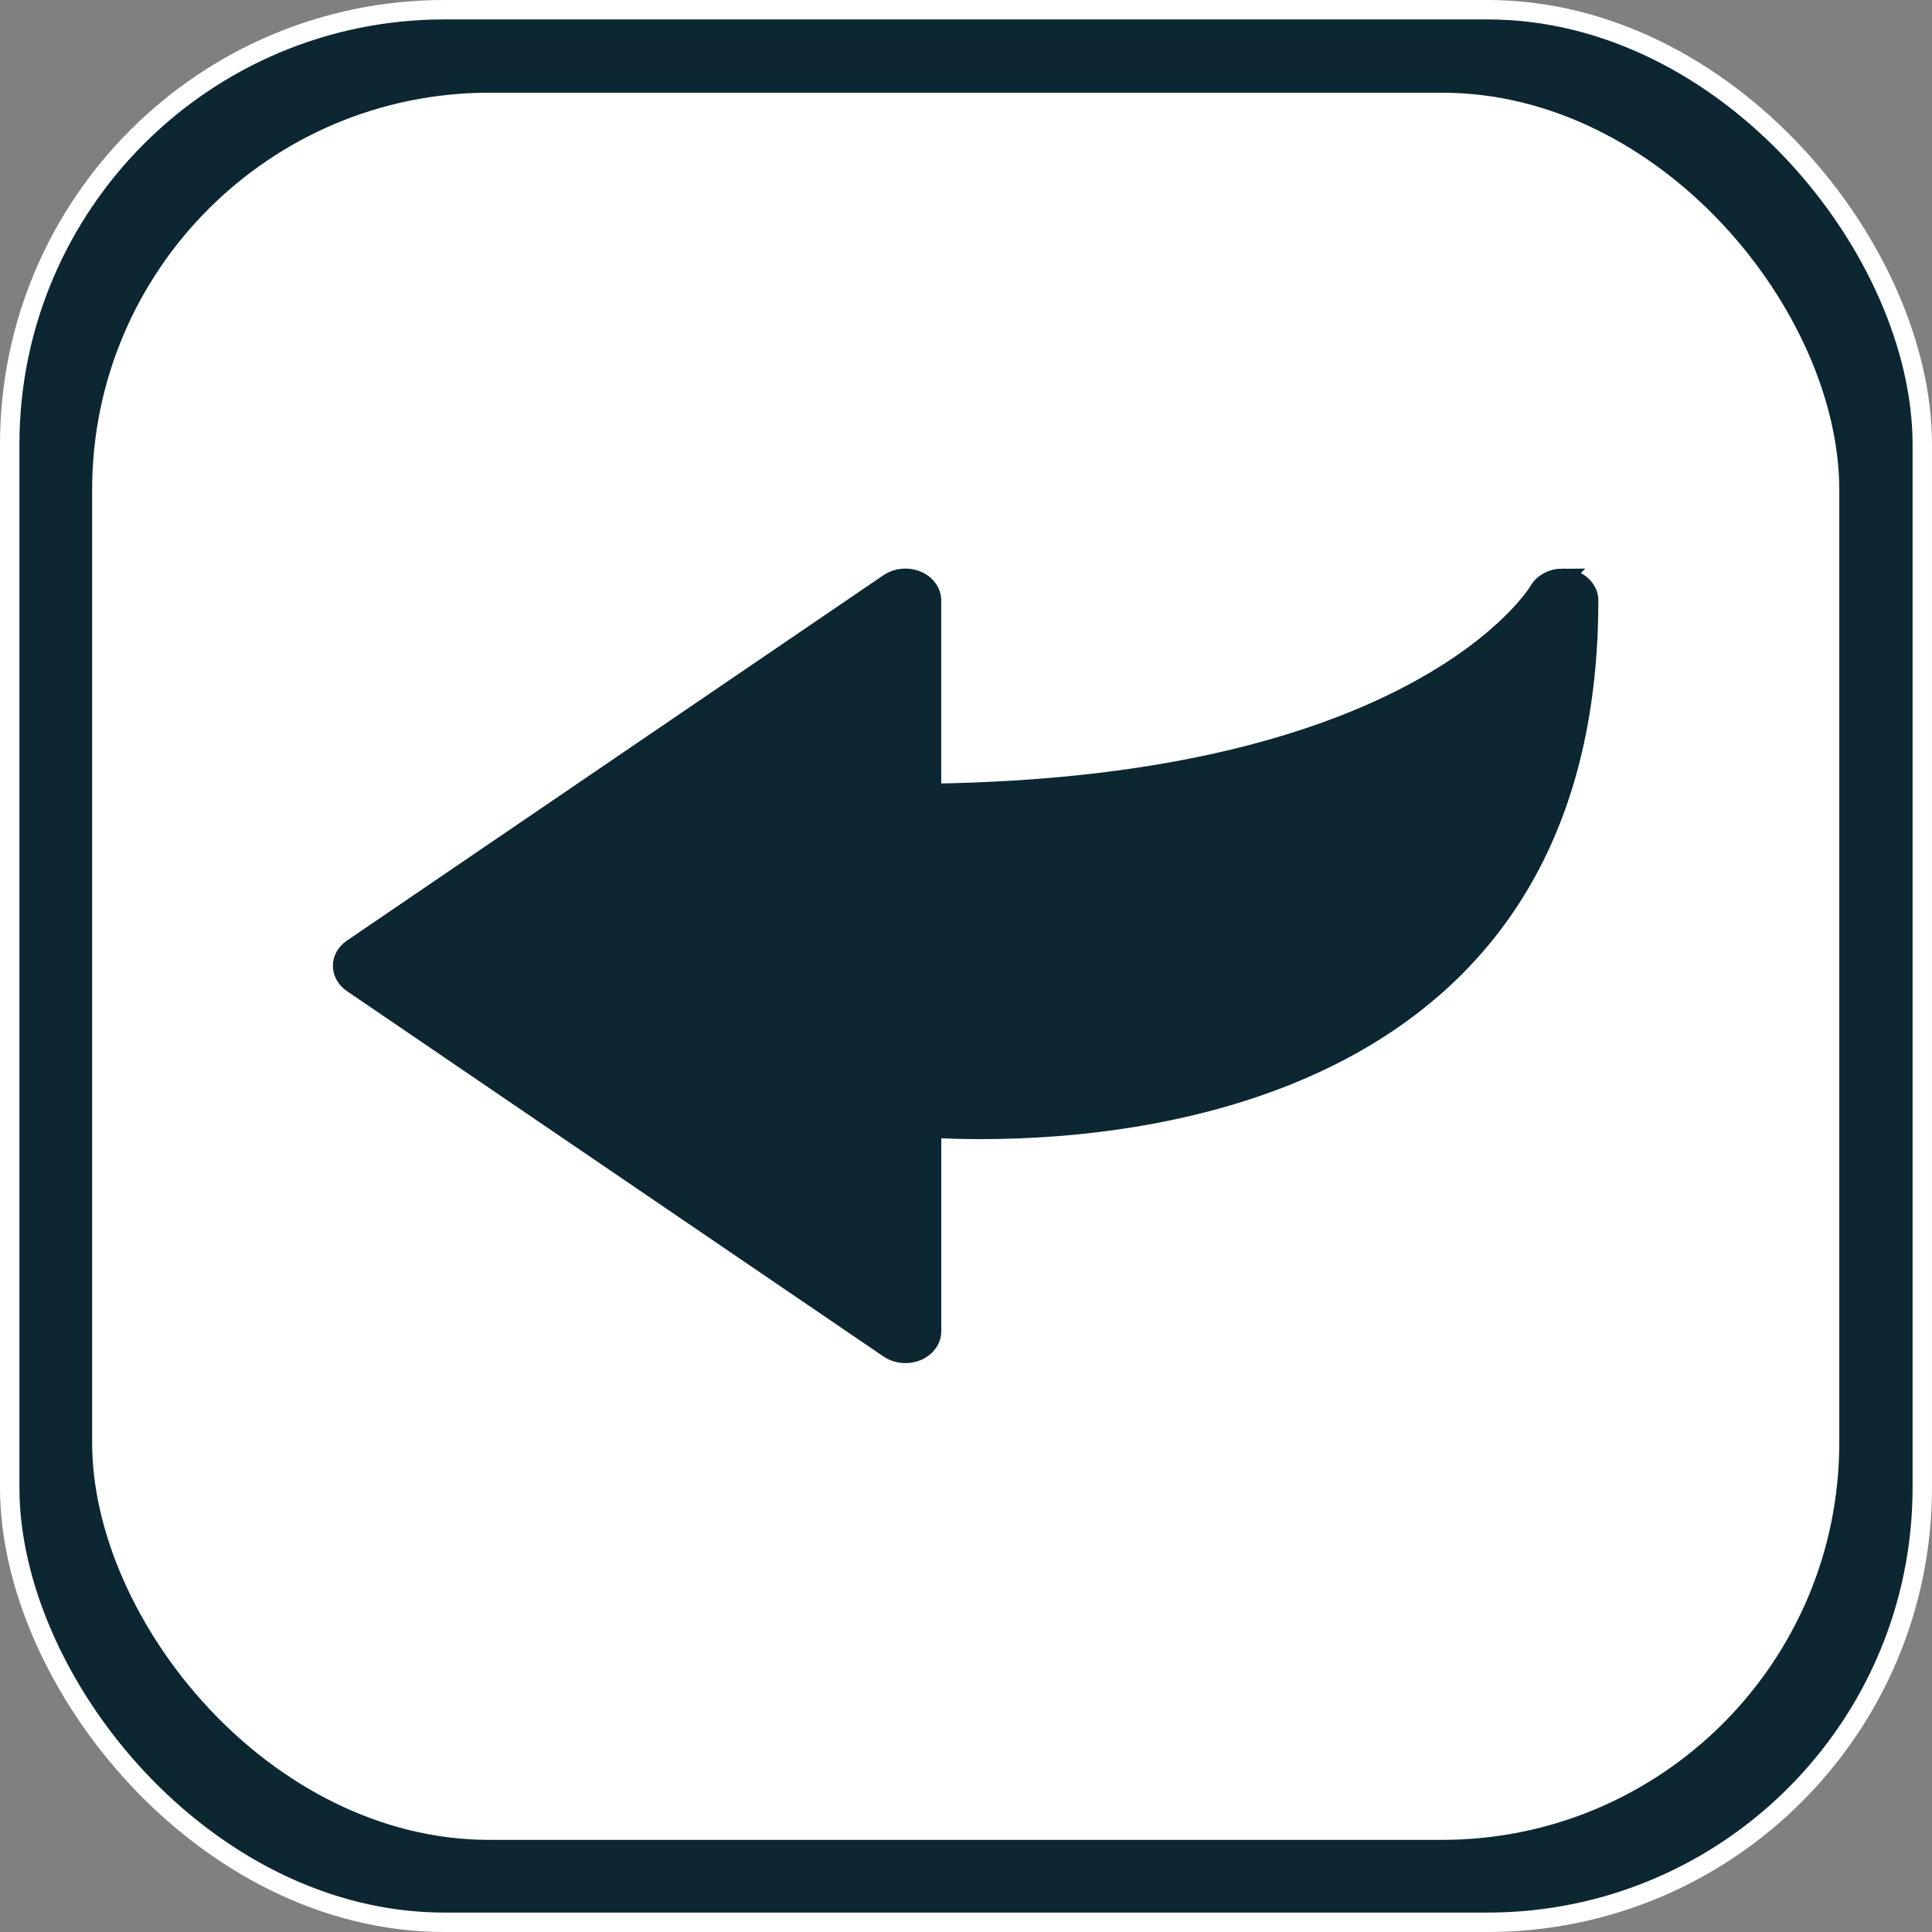 <?xml version="1.0" encoding="UTF-8" standalone="no"?>
<!-- Created with Inkscape (http://www.inkscape.org/) -->

<svg
   width="200mm"
   height="200mm"
   viewBox="0 0 200 200"
   version="1.1"
   id="svg5"
   inkscape:version="1.3 (0e150ed6c4, 2023-07-21)"
   sodipodi:docname="goBack.svg"
   inkscape:export-filename="home.svg"
   inkscape:export-xdpi="25.4"
   inkscape:export-ydpi="25.4"
   xml:space="preserve"
   xmlns:inkscape="http://www.inkscape.org/namespaces/inkscape"
   xmlns:sodipodi="http://sodipodi.sourceforge.net/DTD/sodipodi-0.dtd"
   xmlns="http://www.w3.org/2000/svg"
   xmlns:svg="http://www.w3.org/2000/svg"><rect x="0" y="0" width="200" height="200" fill="#808080" stroke="none"/><sodipodi:namedview
     id="namedview7"
     pagecolor="#505050"
     bordercolor="#eeeeee"
     borderopacity="1"
     inkscape:pageshadow="0"
     inkscape:pageopacity="0"
     inkscape:pagecheckerboard="0"
     inkscape:document-units="mm"
     showgrid="false"
     width="200mm"
     inkscape:zoom="0.78374771"
     inkscape:cx="255.82212"
     inkscape:cy="351.51618"
     inkscape:window-width="1920"
     inkscape:window-height="1001"
     inkscape:window-x="-9"
     inkscape:window-y="-9"
     inkscape:window-maximized="1"
     inkscape:current-layer="layer1"
     inkscape:showpageshadow="0"
     inkscape:deskcolor="#505050" /><defs
     id="defs2"><linearGradient
       id="swatch1"
       inkscape:swatch="solid"><stop
         style="stop-color:#000000;stop-opacity:1;"
         offset="0"
         id="stop1" /></linearGradient></defs><g
     inkscape:label="Layer 1"
     inkscape:groupmode="layer"
     id="layer1"
     transform="translate(-24.496,-32.708)"><rect
       style="fill:#0c2731;fill-opacity:1;stroke:#ffffff;stroke-width:2.01;stroke-miterlimit:4;stroke-dasharray:none;stroke-opacity:1"
       id="rect382"
       width="197.99"
       height="197.99"
       x="25.501"
       y="33.713"
       ry="45.007" /><rect
       style="fill:#ffffff;fill-opacity:1;stroke:none;stroke-width:1.836;stroke-miterlimit:4;stroke-dasharray:none;stroke-opacity:0.941"
       id="rect382-3"
       width="180.864"
       height="180.864"
       x="34.033"
       y="42.306"
       ry="41.114" /><g
       style="fill:#0c2731;fill-opacity:1;stroke:#0c2731;stroke-width:4.922;stroke-dasharray:none;stroke-opacity:1"
       id="g3"
       transform="matrix(0.431,0,0,-0.383,60.017,189.955)"><g
         id="g2"
         style="fill:#0c2731;fill-opacity:1;stroke:#0c2731;stroke-width:4.922;stroke-dasharray:none;stroke-opacity:1">&#10;	<g
   id="g1"
   style="fill:#0c2731;fill-opacity:1;stroke:#0c2731;stroke-width:4.922;stroke-dasharray:none;stroke-opacity:1">&#10;		<path
   d="m 292.866,254.432 c -2.288,0 -4.443,-1.285 -5.5,-3.399 -0.354,-0.684 -28.541,-52.949 -146.169,-54.727 v 51.977 c 0,2.342 -1.333,4.48 -3.432,5.513 -2.096,1.033 -4.594,0.793 -6.461,-0.63 L 2.417,154.392 C 0.898,153.227 0,151.425 0,149.516 c 0,-1.919 0.898,-3.72 2.417,-4.888 L 131.31,45.858 c 1.87,-1.426 4.365,-1.667 6.461,-0.639 2.099,1.026 3.432,3.173 3.432,5.509 v 54.776 c 3.111,-0.198 7.164,-0.37 11.947,-0.37 43.861,0 145.871,13.952 145.871,143.136 0,2.858 -1.964,5.344 -4.75,5.993 -0.469,0.121 -0.931,0.169 -1.405,0.169 z"
   id="path1"
   style="fill:#0c2731;fill-opacity:1;stroke:#0c2731;stroke-width:4.922;stroke-dasharray:none;stroke-opacity:1" />&#10;	</g>&#10;</g></g></g></svg>
